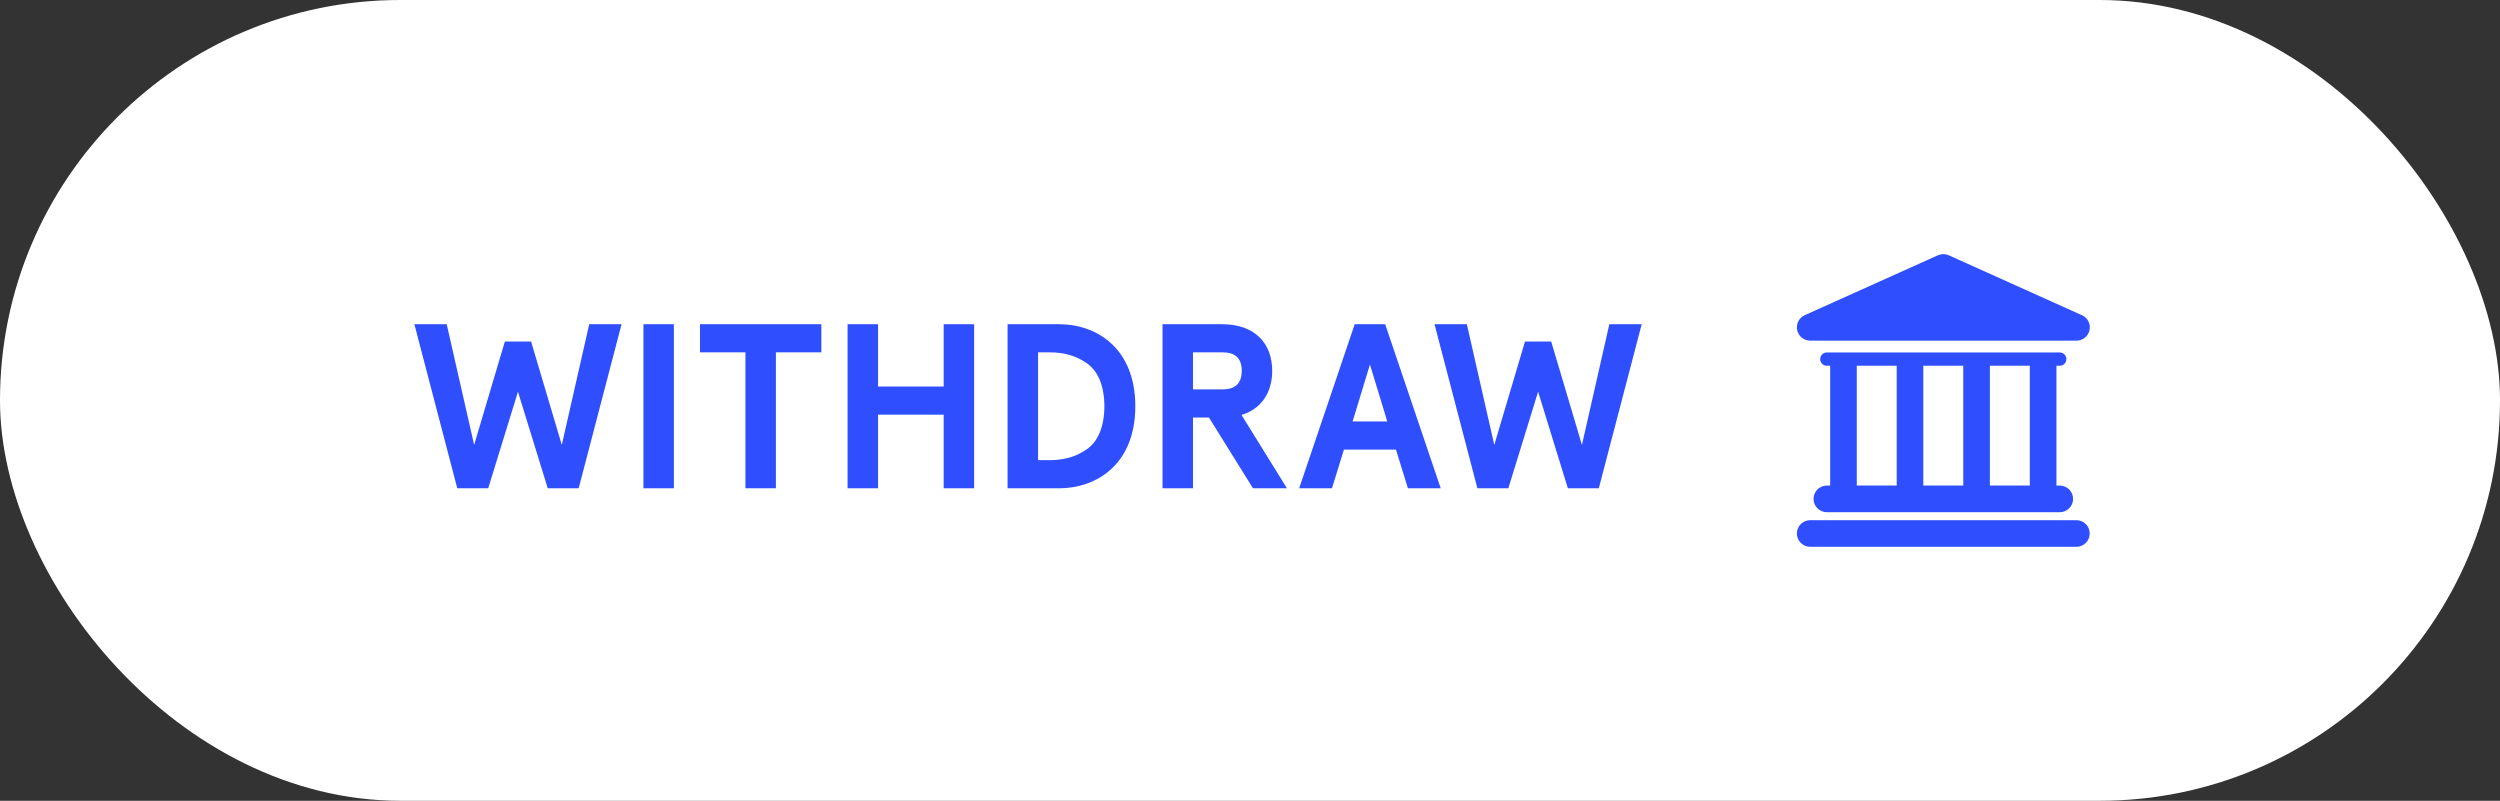 <svg width="128" height="41" viewBox="0 0 128 41" fill="none" xmlns="http://www.w3.org/2000/svg">
<rect x="0" y="0" width="128" height="41" fill="#333333" stroke="none"/>
<rect width="128" height="41" rx="20.5" fill="white"/>
<g clip-path="url(#clip0_4_1870)">
<path d="M106.312 26.633H92.682C92.305 26.633 92 26.938 92 27.315C92 27.691 92.305 27.997 92.682 27.997H106.312C106.688 27.997 106.993 27.691 106.993 27.315C106.993 26.938 106.688 26.633 106.312 26.633Z" fill="#2F4FFF"/>
<path d="M93.534 24.861C93.157 24.861 92.852 25.166 92.852 25.543C92.852 25.919 93.157 26.225 93.534 26.225H105.46C105.836 26.225 106.142 25.919 106.142 25.543C106.142 25.166 105.836 24.861 105.46 24.861H105.29V18.727H105.46C105.648 18.727 105.8 18.575 105.8 18.387C105.8 18.198 105.648 18.046 105.46 18.046H93.534C93.345 18.046 93.193 18.198 93.193 18.387C93.193 18.575 93.346 18.727 93.534 18.727H93.704V24.861H93.534V24.861ZM103.926 18.727V24.861H101.882V18.727H103.926ZM100.519 18.727V24.861H98.474V18.727H100.519ZM95.067 18.727H97.111V24.861H95.067V18.727Z" fill="#2F4FFF"/>
<path d="M92.682 17.441H106.312C106.314 17.441 106.316 17.441 106.318 17.441C106.695 17.441 107 17.136 107 16.759C107 16.46 106.807 16.206 106.539 16.114L99.777 13.071C99.599 12.992 99.396 12.992 99.218 13.071L92.402 16.138C92.109 16.27 91.948 16.589 92.015 16.903C92.083 17.217 92.36 17.441 92.682 17.441Z" fill="#2F4FFF"/>
</g>
<path d="M28.764 22.78L27.192 17.488H25.848L24.276 22.78L22.872 16.6H21.216L23.412 25H24.996L26.52 20.056L28.044 25H29.628L31.824 16.6H30.168L28.764 22.78ZM32.943 16.6V25H34.503V16.6H32.943ZM38.166 18.04V25H39.726V18.04H42.054V16.6H35.838V18.04H38.166ZM44.956 25V21.232H48.316V25H49.876V16.6H48.316V19.792H44.956V16.6H43.396V25H44.956ZM54.216 25C56.196 25 58.128 23.728 58.128 20.8C58.128 17.872 56.196 16.6 54.216 16.6H51.588V25H54.216ZM53.148 18.04H53.724C54.456 18.04 55.056 18.196 55.62 18.58C56.196 18.964 56.544 19.732 56.544 20.8C56.544 21.868 56.196 22.636 55.62 23.02C55.056 23.404 54.456 23.56 53.724 23.56H53.148V18.04ZM65.137 18.988C65.137 17.548 64.213 16.6 62.581 16.6H59.521V25H61.081V21.376H61.897L64.153 25H65.893L63.565 21.244C64.573 20.944 65.137 20.104 65.137 18.988ZM61.081 19.936V18.04H62.593C63.253 18.04 63.577 18.352 63.577 18.988C63.577 19.624 63.253 19.936 62.593 19.936H61.081ZM73.765 25L70.921 16.6H69.361L66.517 25H68.197L68.809 23.02H71.473L72.085 25H73.765ZM71.029 21.58H69.253L70.141 18.664L71.029 21.58ZM80.995 22.78L79.422 17.488H78.079L76.507 22.78L75.103 16.6H73.447L75.642 25H77.227L78.751 20.056L80.275 25H81.859L84.055 16.6H82.398L80.995 22.78Z" fill="#2F4FFF"/>
<defs>
<clipPath id="clip0_4_1870">
<rect width="15" height="15" fill="white" transform="translate(92 13)"/>
</clipPath>
</defs>
</svg>
